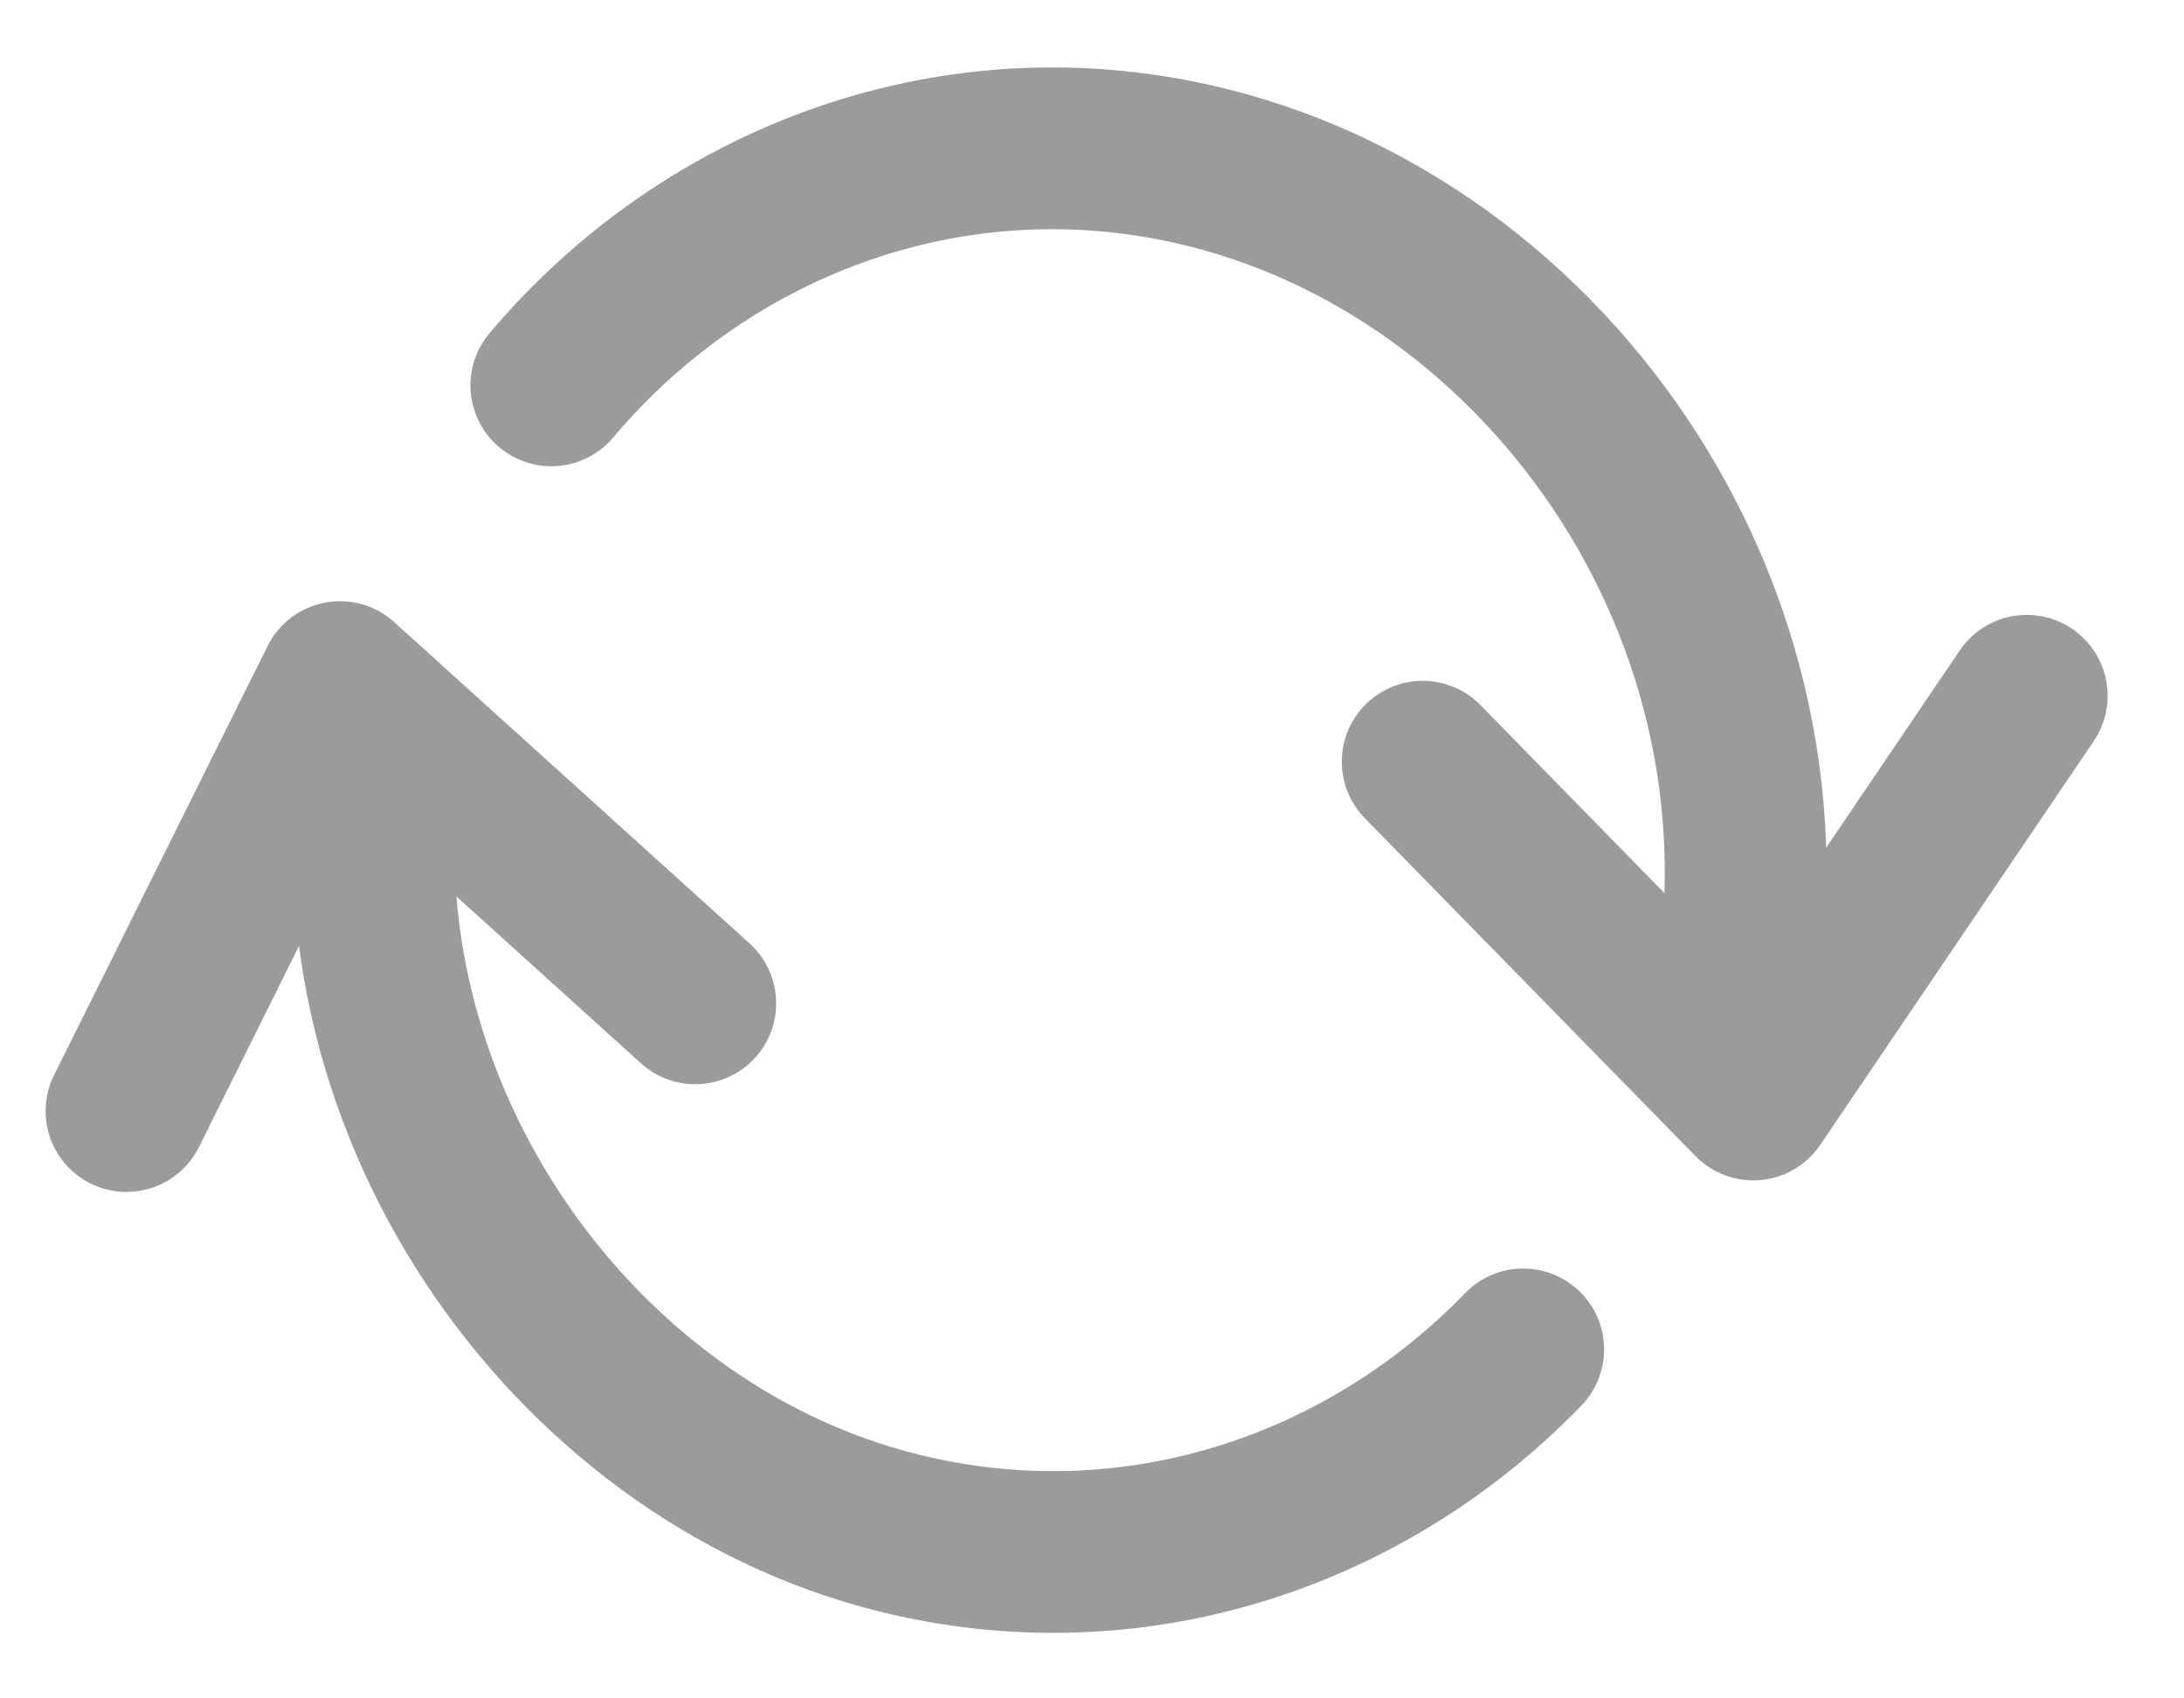 <svg width="27" height="21" viewBox="0 0 27 21" xmlns="http://www.w3.org/2000/svg" xmlns:sketch="http://www.bohemiancoding.com/sketch/ns"><title>refresh</title><g sketch:type="MSArtboardGroup" fill="none"><g sketch:type="MSLayerGroup" stroke="#9B9B9B" stroke-width="2" stroke-linecap="round" stroke-linejoin="round"><path d="M25.056 8.603l-3.381 4.992-4.087-4.177" sketch:type="MSShapeGroup"/><path d="M1.564 13.738l2.639-5.304 4.392 3.972" sketch:type="MSShapeGroup"/><path d="M4.75 9.02c-.812 4.5 2.24 8.913 6.362 9.935 2.875.714 5.758-.244 7.719-2.27" sketch:type="MSShapeGroup"/><path d="M21.298 13.017c1.279-4.984-1.933-9.846-6.379-10.948-3.072-.762-6.148.38-8.103 2.696" sketch:type="MSShapeGroup"/></g></g></svg>